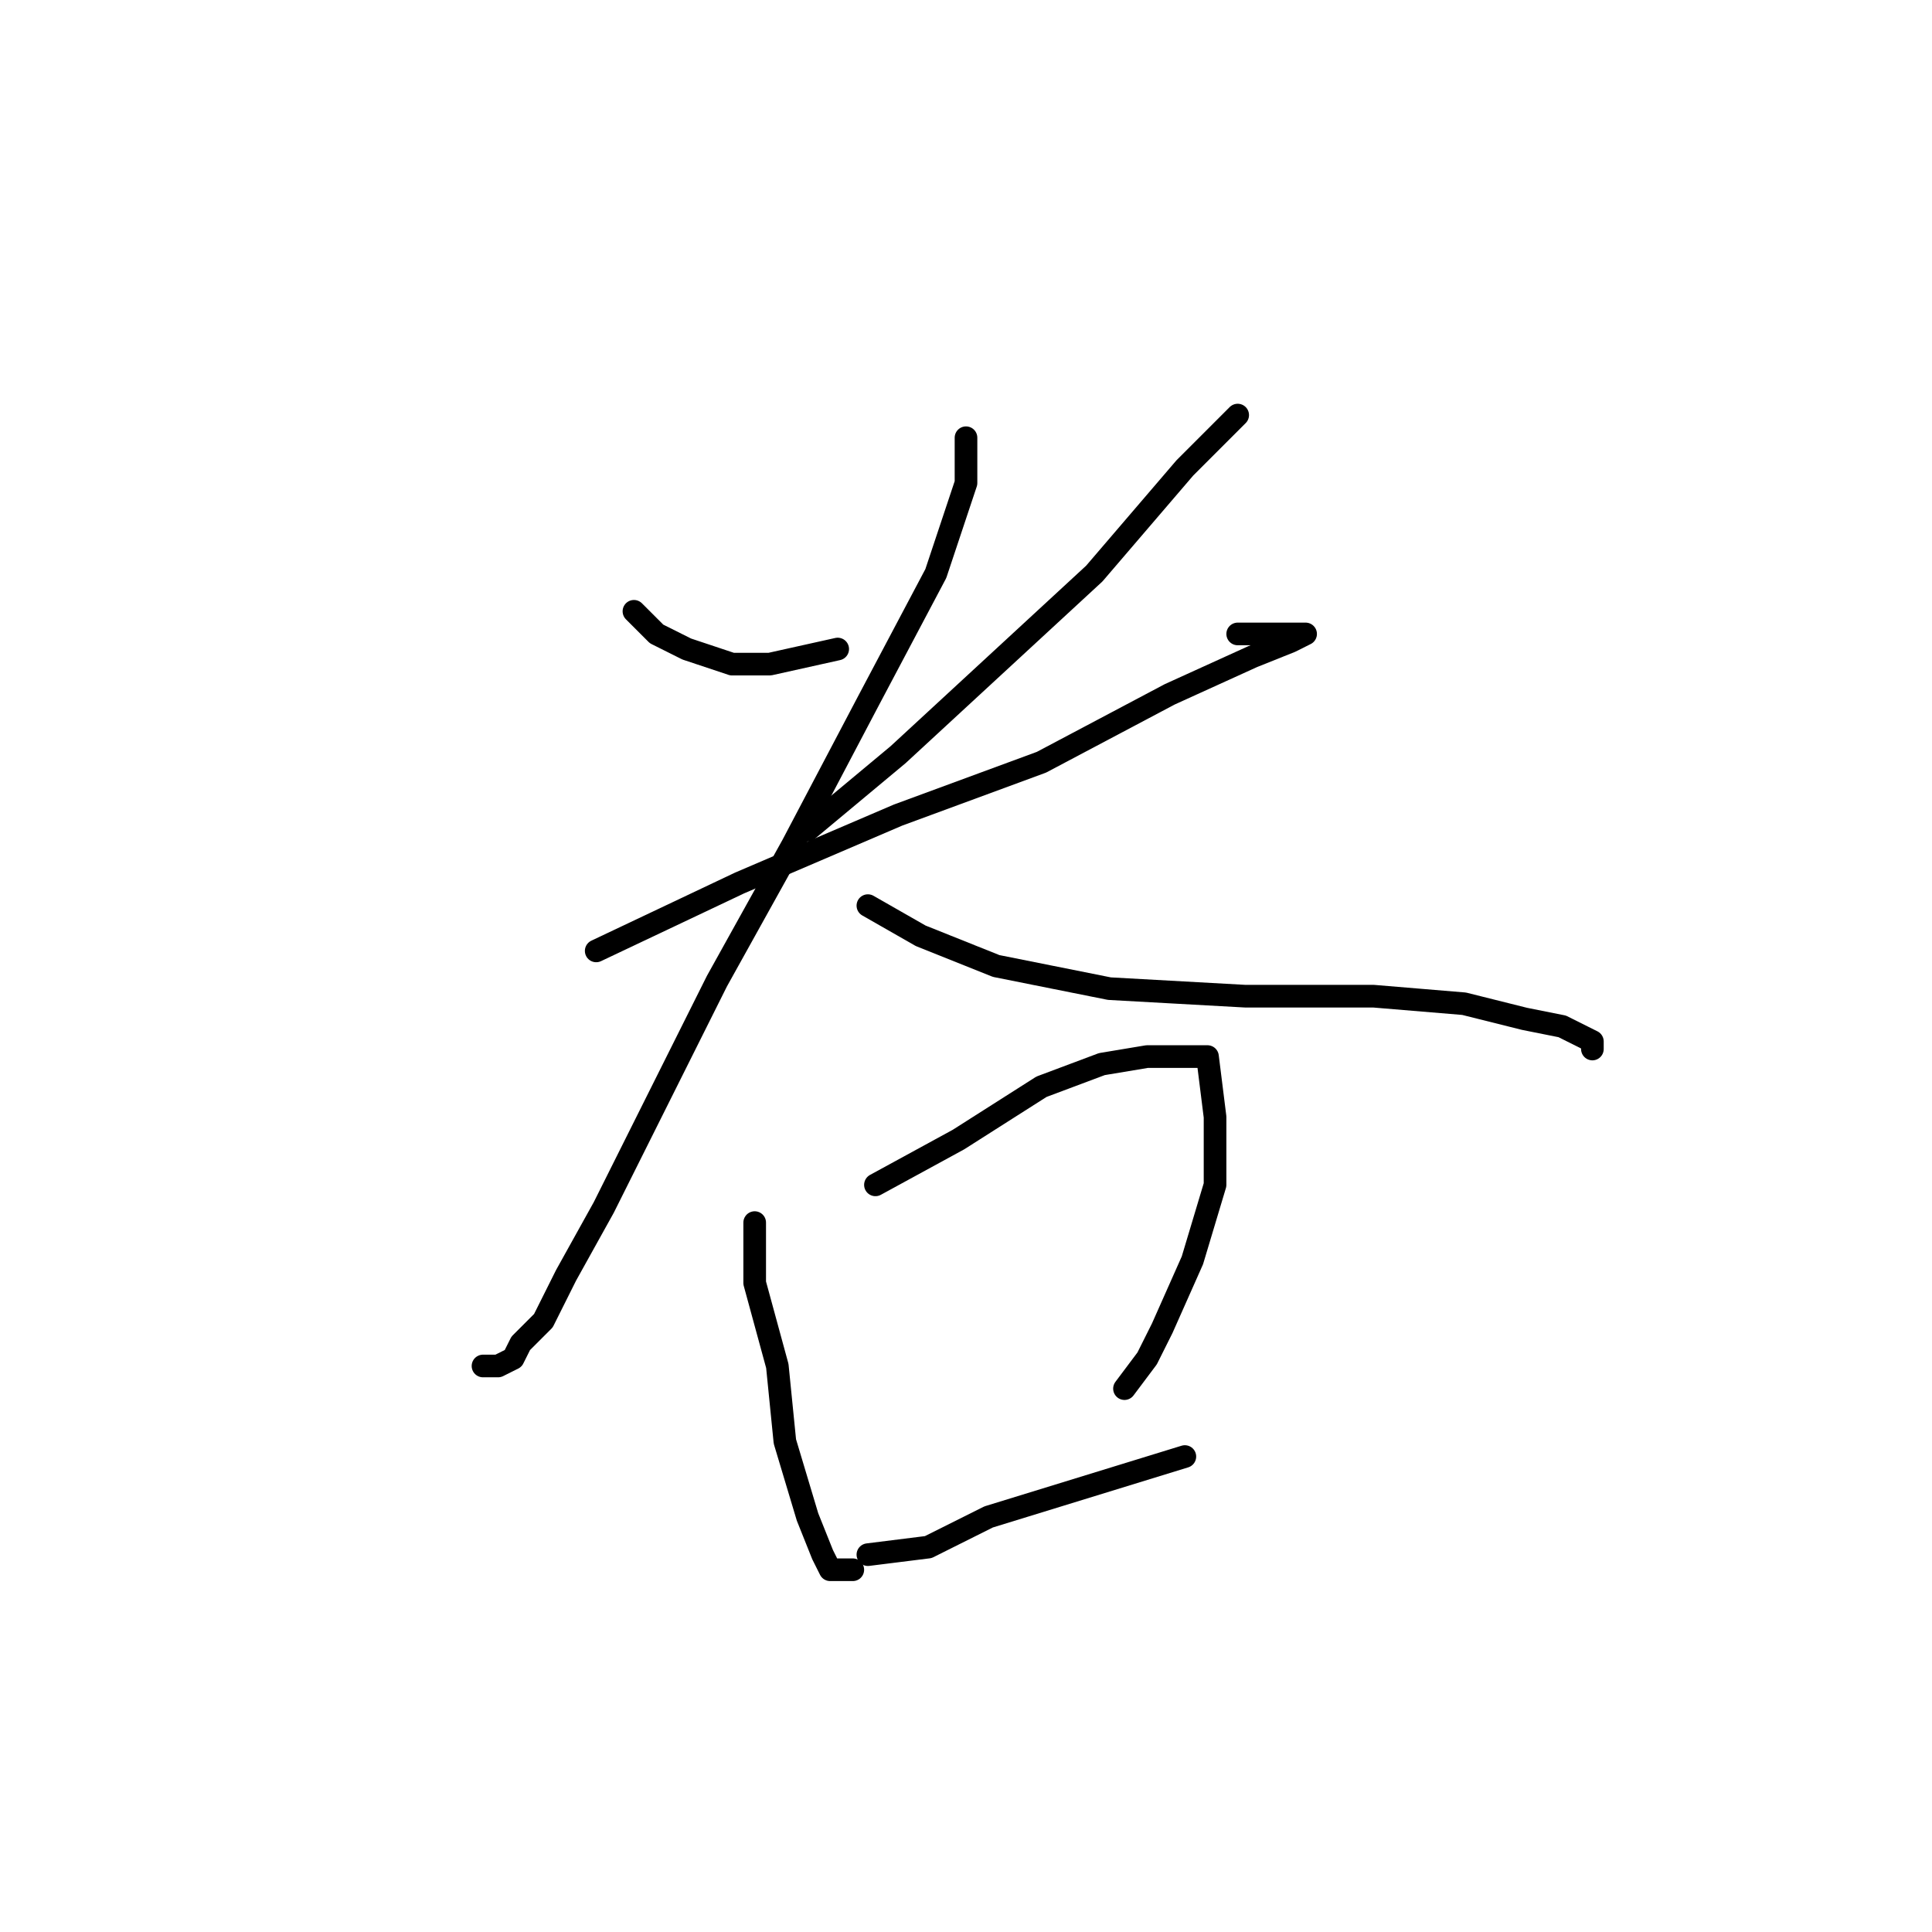 <?xml version="1.0" standalone="no"?>
    <svg width="256" height="256" xmlns="http://www.w3.org/2000/svg" version="1.1">
    <polyline stroke="black" stroke-width="3" stroke-linecap="round" fill="transparent" stroke-linejoin="round" points="84 81 87 84 91 86 94 87 97 88 102 88 111 86 111 86 " />
        <polyline stroke="black" stroke-width="3" stroke-linecap="round" fill="transparent" stroke-linejoin="round" points="164 55 157 62 145 76 132 88 119 100 107 110 107 110 " />
        <polyline stroke="black" stroke-width="3" stroke-linecap="round" fill="transparent" stroke-linejoin="round" points="79 126 98 117 119 108 138 101 155 92 166 87 171 85 173 84 164 84 164 84 " />
        <polyline stroke="black" stroke-width="3" stroke-linecap="round" fill="transparent" stroke-linejoin="round" points="128 58 128 64 124 76 115 93 105 112 95 130 86 148 80 160 75 169 72 175 69 178 68 180 66 181 64 181 64 181 " />
        <polyline stroke="black" stroke-width="3" stroke-linecap="round" fill="transparent" stroke-linejoin="round" points="115 120 122 124 132 128 147 131 165 132 182 132 194 133 202 135 207 136 211 138 211 139 211 139 " />
        <polyline stroke="black" stroke-width="3" stroke-linecap="round" fill="transparent" stroke-linejoin="round" points="100 162 100 170 103 181 104 191 107 201 109 206 110 208 113 208 113 208 " />
        <polyline stroke="black" stroke-width="3" stroke-linecap="round" fill="transparent" stroke-linejoin="round" points="116 157 127 151 138 144 146 141 152 140 157 140 160 140 161 148 161 157 158 167 154 176 152 180 149 184 149 184 " />
        <polyline stroke="black" stroke-width="3" stroke-linecap="round" fill="transparent" stroke-linejoin="round" points="115 206 123 205 131 201 144 197 157 193 157 193 " />
        </svg>